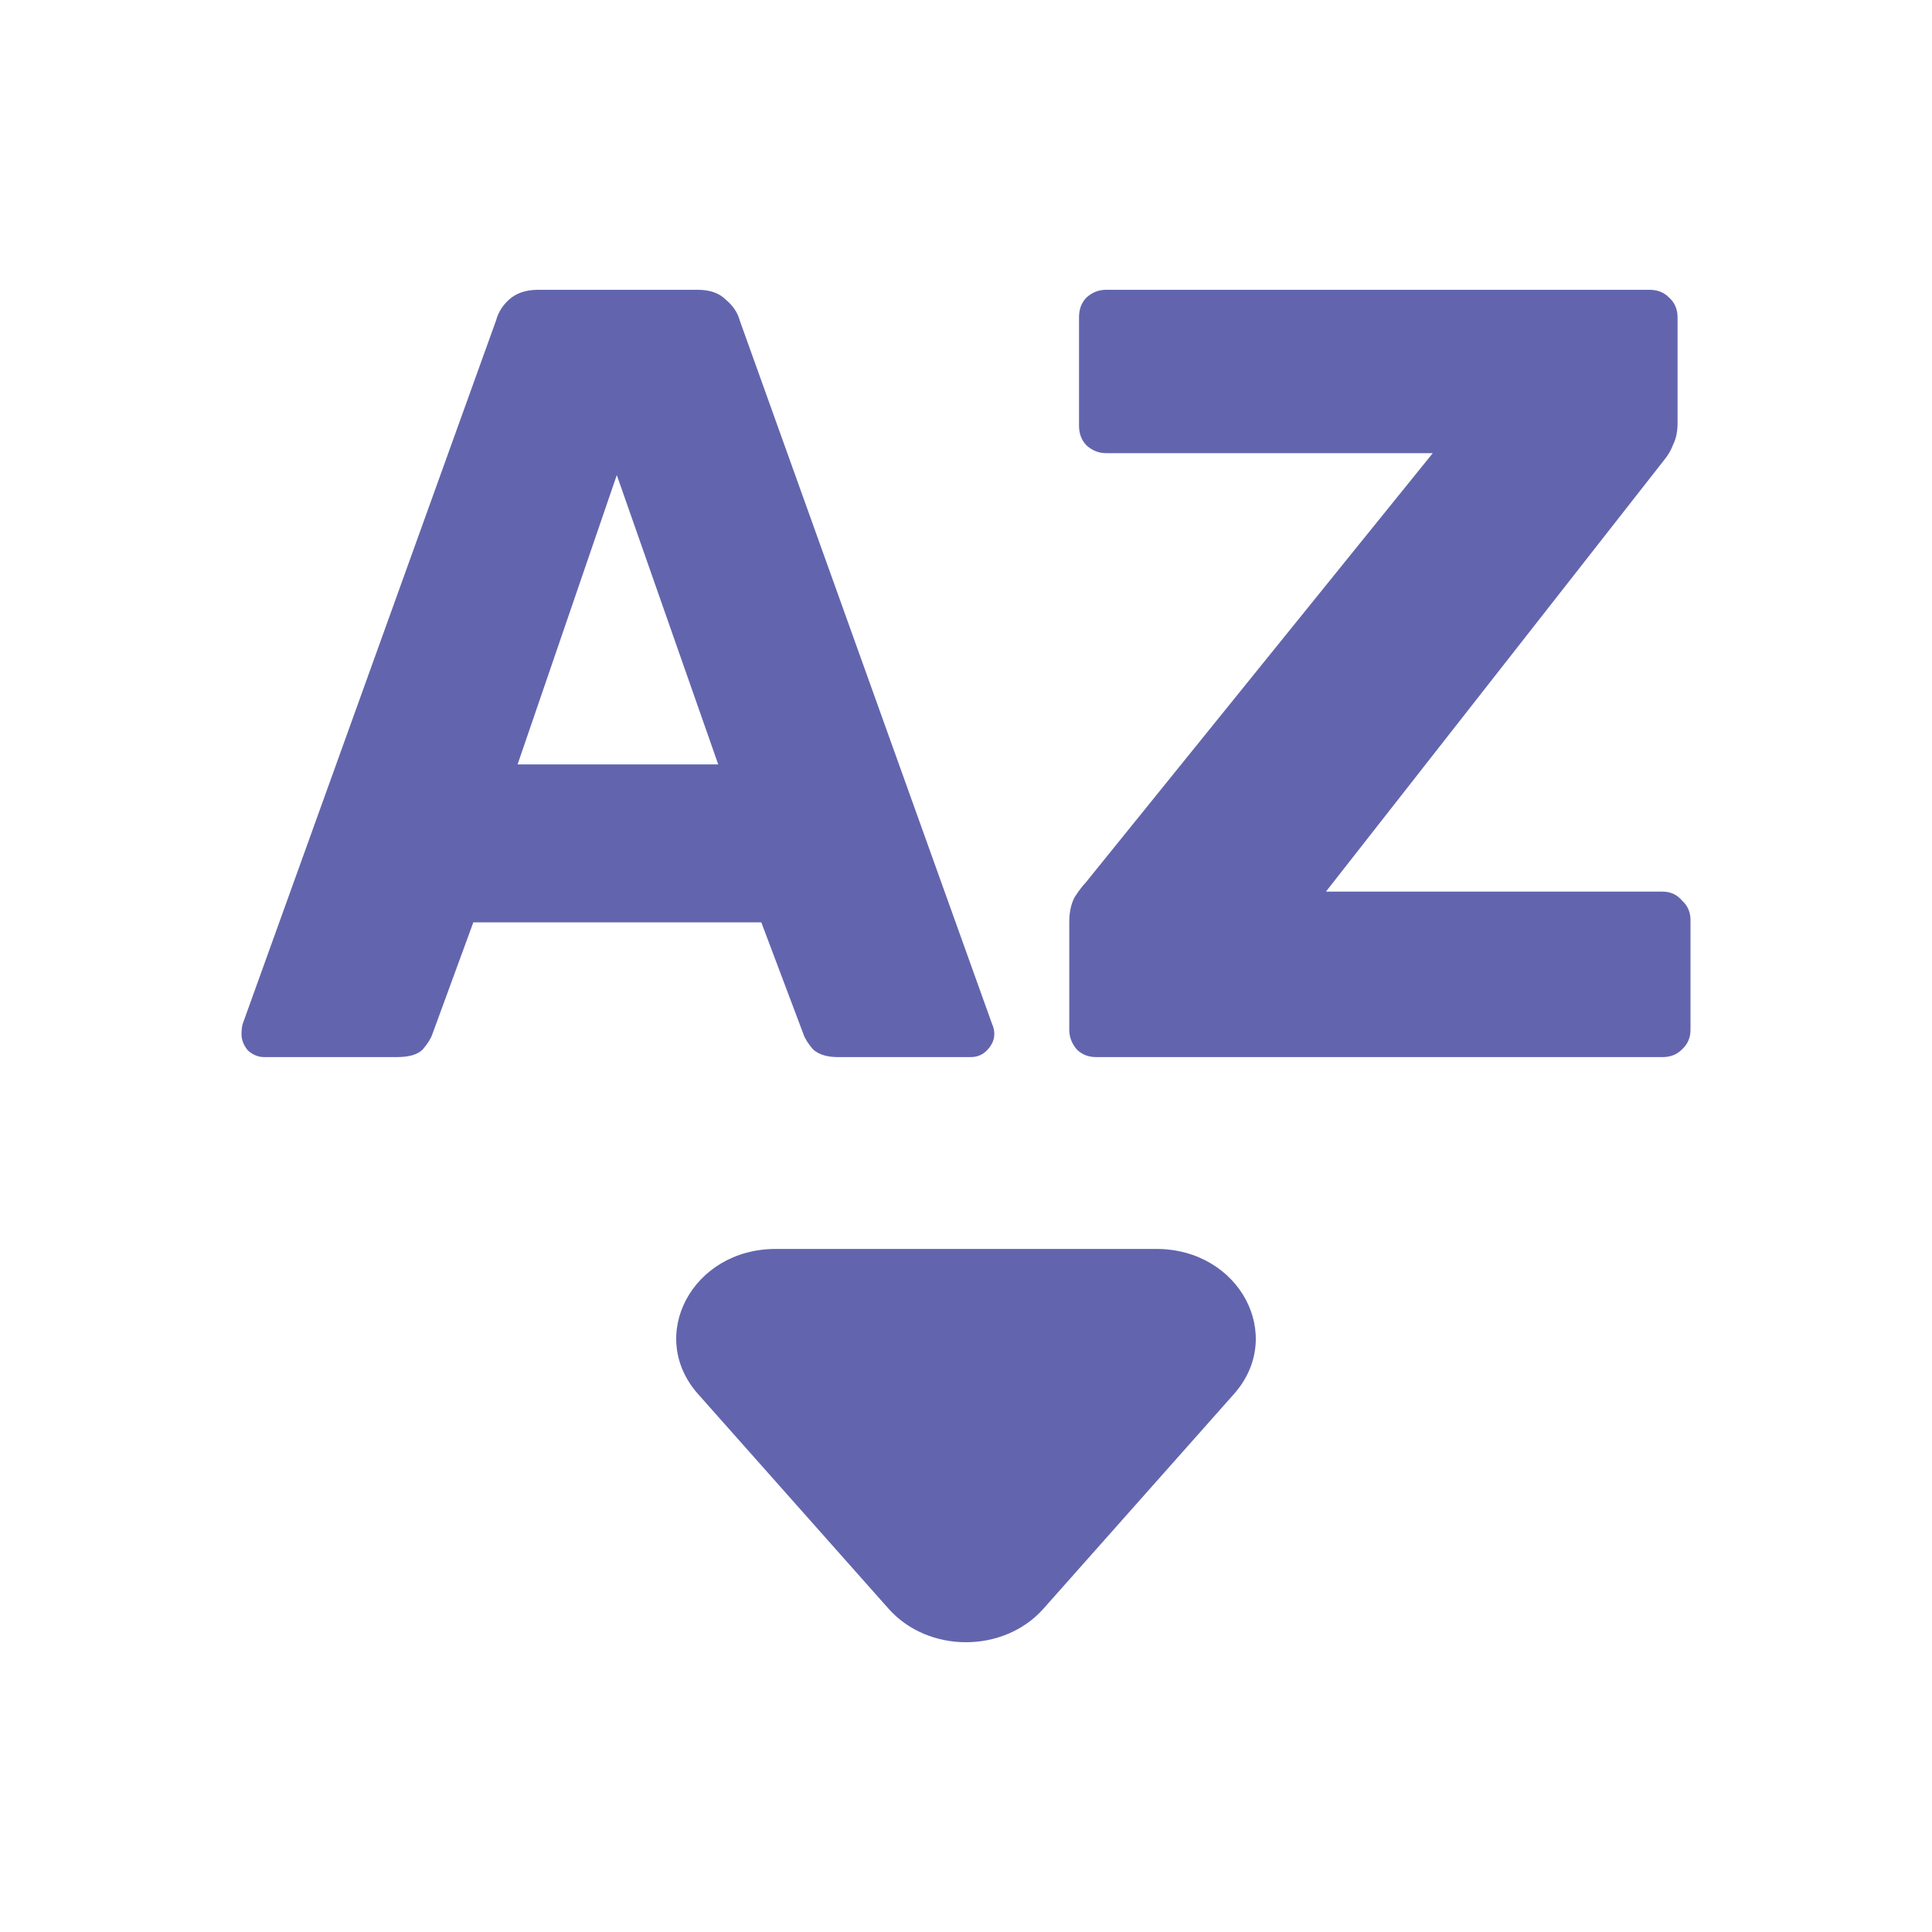 <svg viewBox="0 0 20 20" fill="none" xmlns="http://www.w3.org/2000/svg">
<path fill-rule="evenodd" clip-rule="evenodd" d="M2.567 10.875C2.619 10.921 2.675 10.943 2.734 10.943H4.108C4.234 10.943 4.324 10.917 4.376 10.864C4.428 10.803 4.461 10.75 4.476 10.705L4.9 9.548H7.881L8.317 10.705C8.332 10.75 8.365 10.803 8.417 10.864C8.477 10.917 8.562 10.943 8.674 10.943H10.047C10.114 10.943 10.17 10.921 10.215 10.875C10.267 10.822 10.293 10.765 10.293 10.705C10.293 10.667 10.285 10.633 10.271 10.603L7.658 3.318C7.636 3.235 7.587 3.163 7.513 3.102C7.446 3.034 7.349 3 7.223 3H5.57C5.444 3 5.343 3.034 5.269 3.102C5.202 3.163 5.157 3.235 5.135 3.318L2.511 10.603C2.504 10.633 2.5 10.667 2.5 10.705C2.5 10.765 2.522 10.822 2.567 10.875ZM7.435 7.913H5.358L6.385 4.918L7.435 7.913Z" fill="#6265AD"/>
<path d="M11.069 10.66C11.069 10.735 11.095 10.803 11.147 10.864C11.2 10.917 11.267 10.943 11.348 10.943H17.21C17.292 10.943 17.359 10.917 17.411 10.864C17.47 10.811 17.5 10.743 17.5 10.66V9.525C17.5 9.442 17.47 9.374 17.411 9.321C17.359 9.26 17.292 9.23 17.21 9.23H13.726L17.221 4.77C17.265 4.717 17.299 4.661 17.321 4.6C17.351 4.539 17.366 4.468 17.366 4.384V3.284C17.366 3.2 17.336 3.132 17.277 3.079C17.225 3.026 17.158 3 17.076 3H11.449C11.374 3 11.307 3.026 11.248 3.079C11.196 3.132 11.17 3.2 11.17 3.284V4.407C11.17 4.49 11.196 4.558 11.248 4.611C11.307 4.664 11.374 4.691 11.449 4.691H14.832L11.237 9.139C11.207 9.169 11.17 9.218 11.125 9.287C11.088 9.355 11.069 9.442 11.069 9.548V10.66Z" fill="#6265AD"/>
<path d="M8.029 12.929C7.168 12.929 6.689 13.827 7.227 14.432L9.198 16.653C9.609 17.116 10.391 17.116 10.802 16.653L12.773 14.432C13.311 13.827 12.832 12.929 11.971 12.929H8.029Z" fill="#6265AD"/>
</svg>
